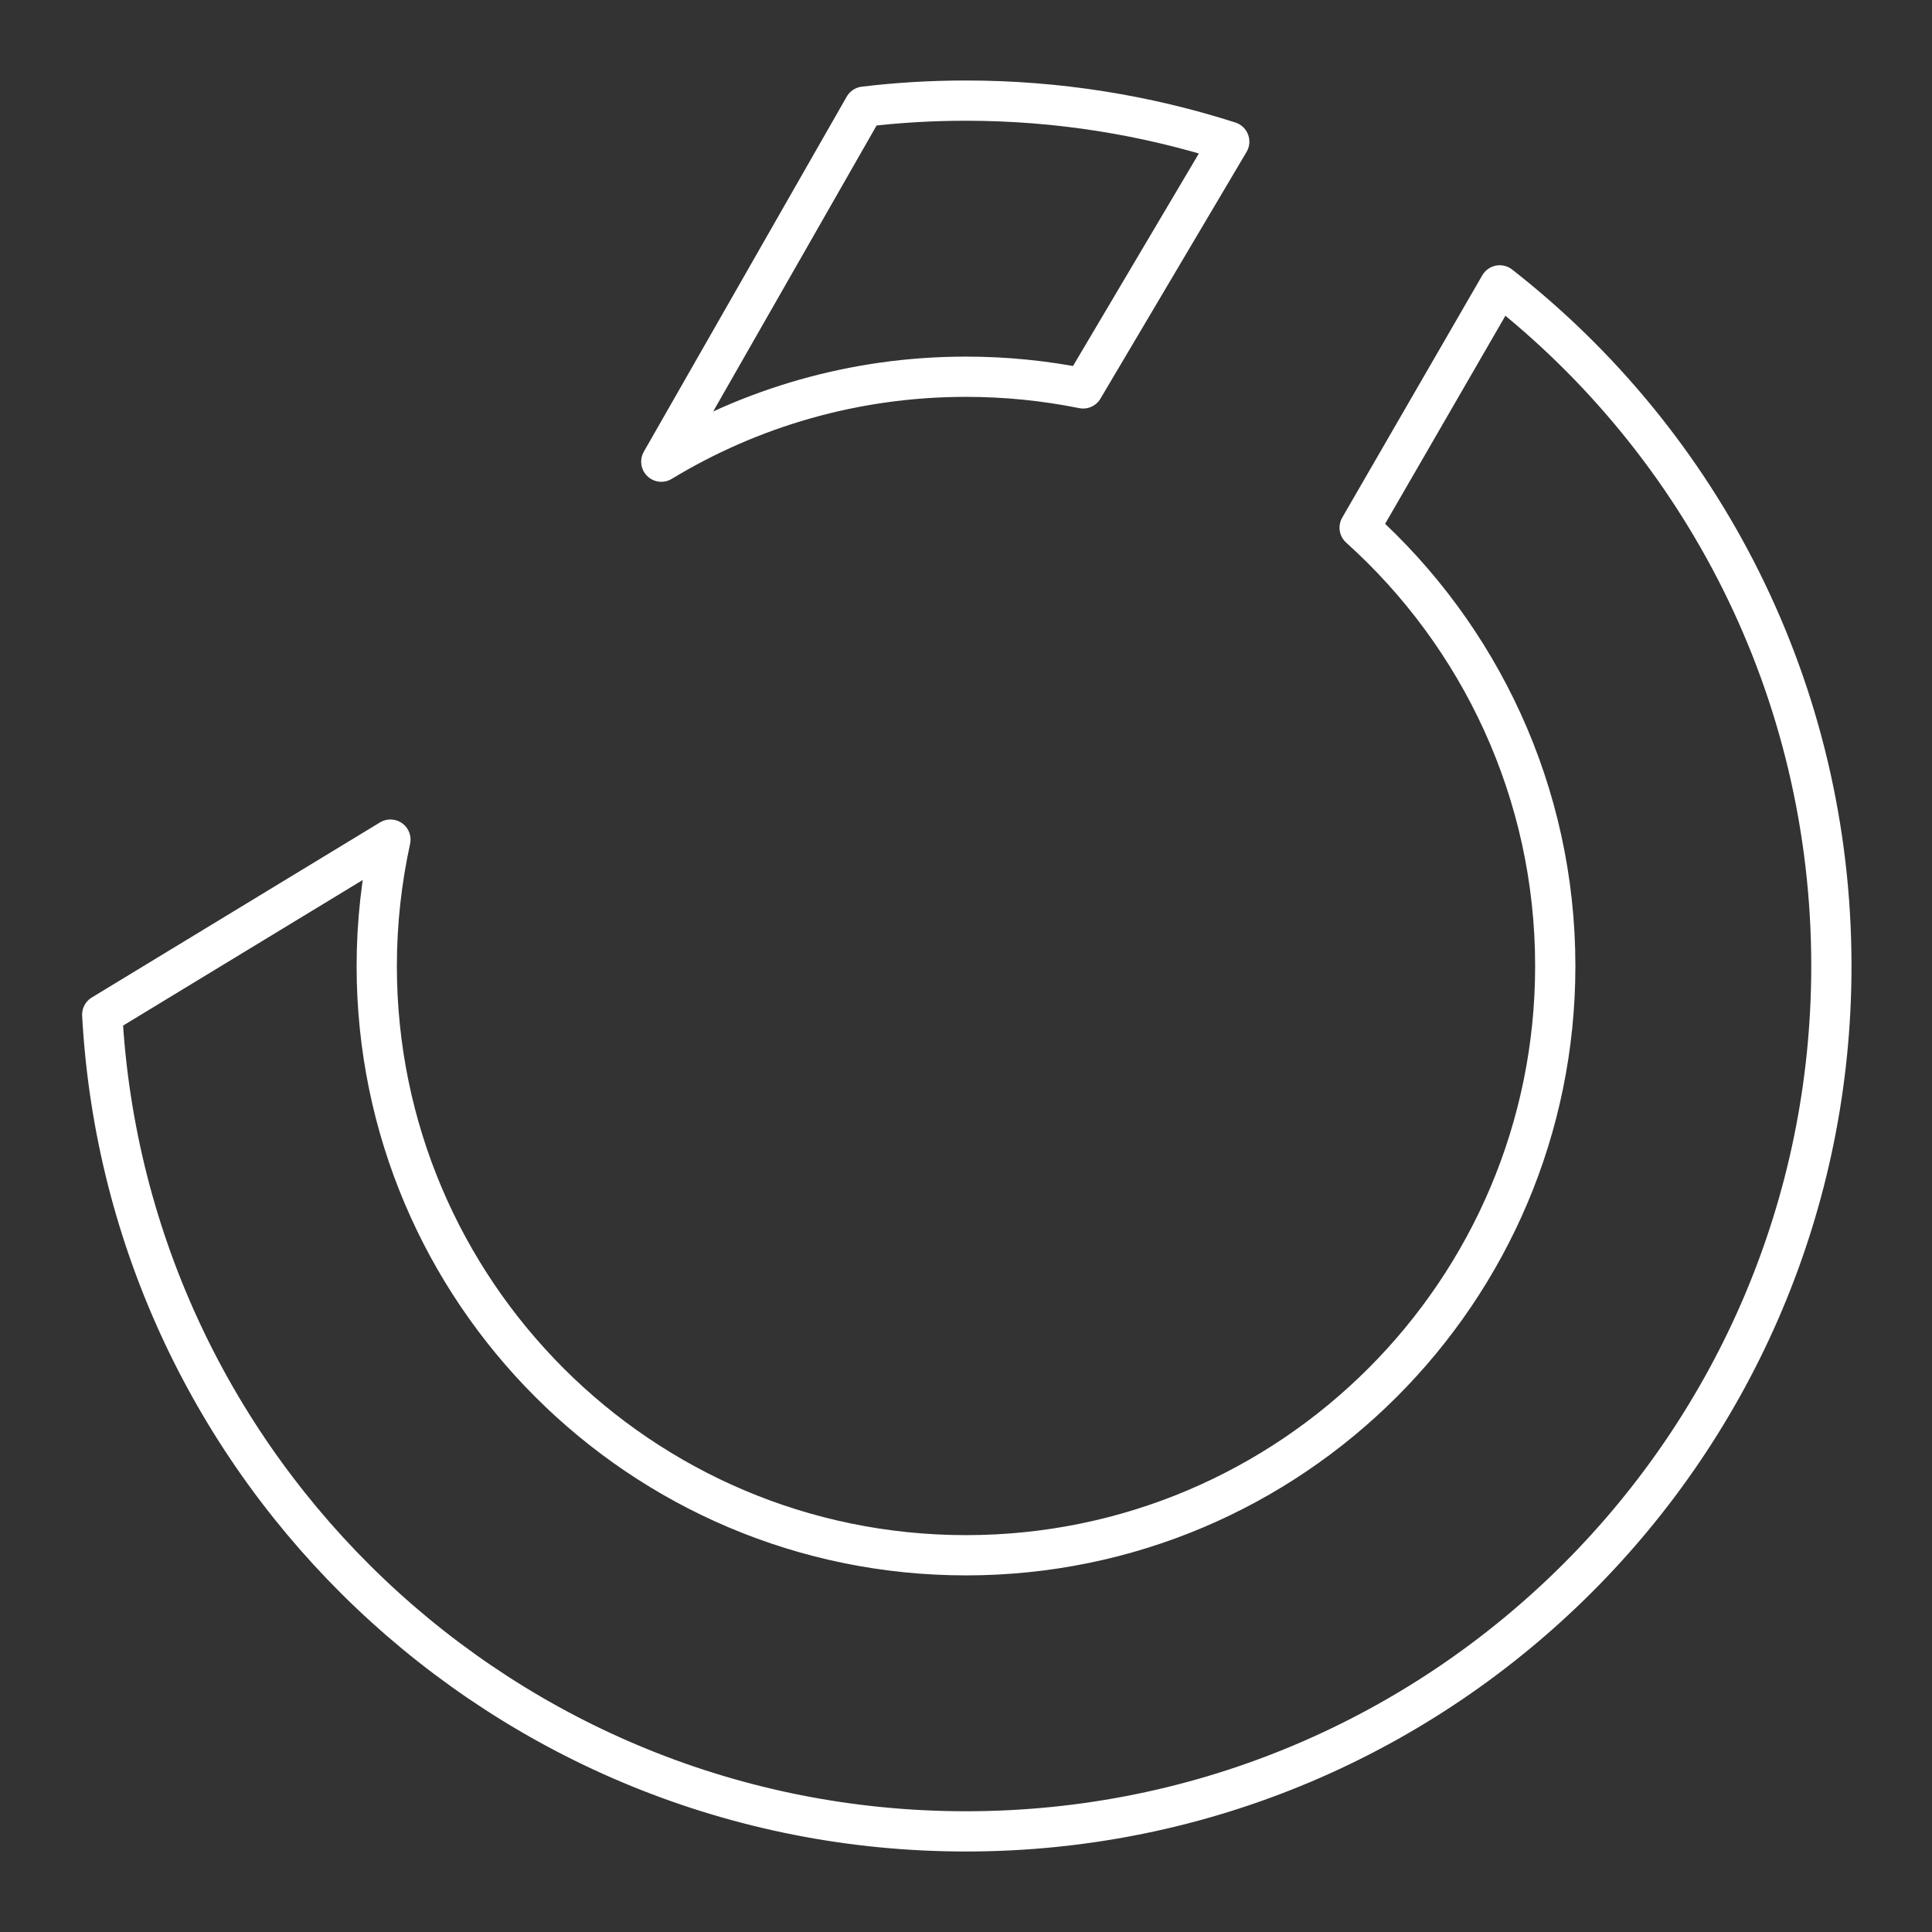 <?xml version="1.0" encoding="UTF-8"?><svg id="b" xmlns="http://www.w3.org/2000/svg" viewBox="0 0 48 48"><rect x="0" y="0" width="48" height="48" fill="#333333" stroke="none"/><defs><style>.c{fill:none;stroke:#fff;stroke-linecap:round;stroke-linejoin:round;}</style></defs><path class="c" d="m45.5,24c0,11.87-9.63,21.5-21.5,21.5-11.47,0-20.84-8.98-21.46-20.29l7.16-4.35c-.22,1.01-.34,2.06-.34,3.14,0,8.08,6.56,14.64,14.64,14.64s14.64-6.56,14.64-14.64c0-4.32-1.88-8.21-4.86-10.89l3.48-6.02c5.02,3.92,8.24,10.04,8.24,16.91Z"/><path class="c" d="m30.54,3.52l-3.63,6.13c-.94-.19-1.91-.29-2.91-.29-2.77,0-5.36.77-7.57,2.11l5.04-8.82c.83-.1,1.67-.15,2.53-.15,2.28,0,4.48.36,6.54,1.02Z"/></svg>